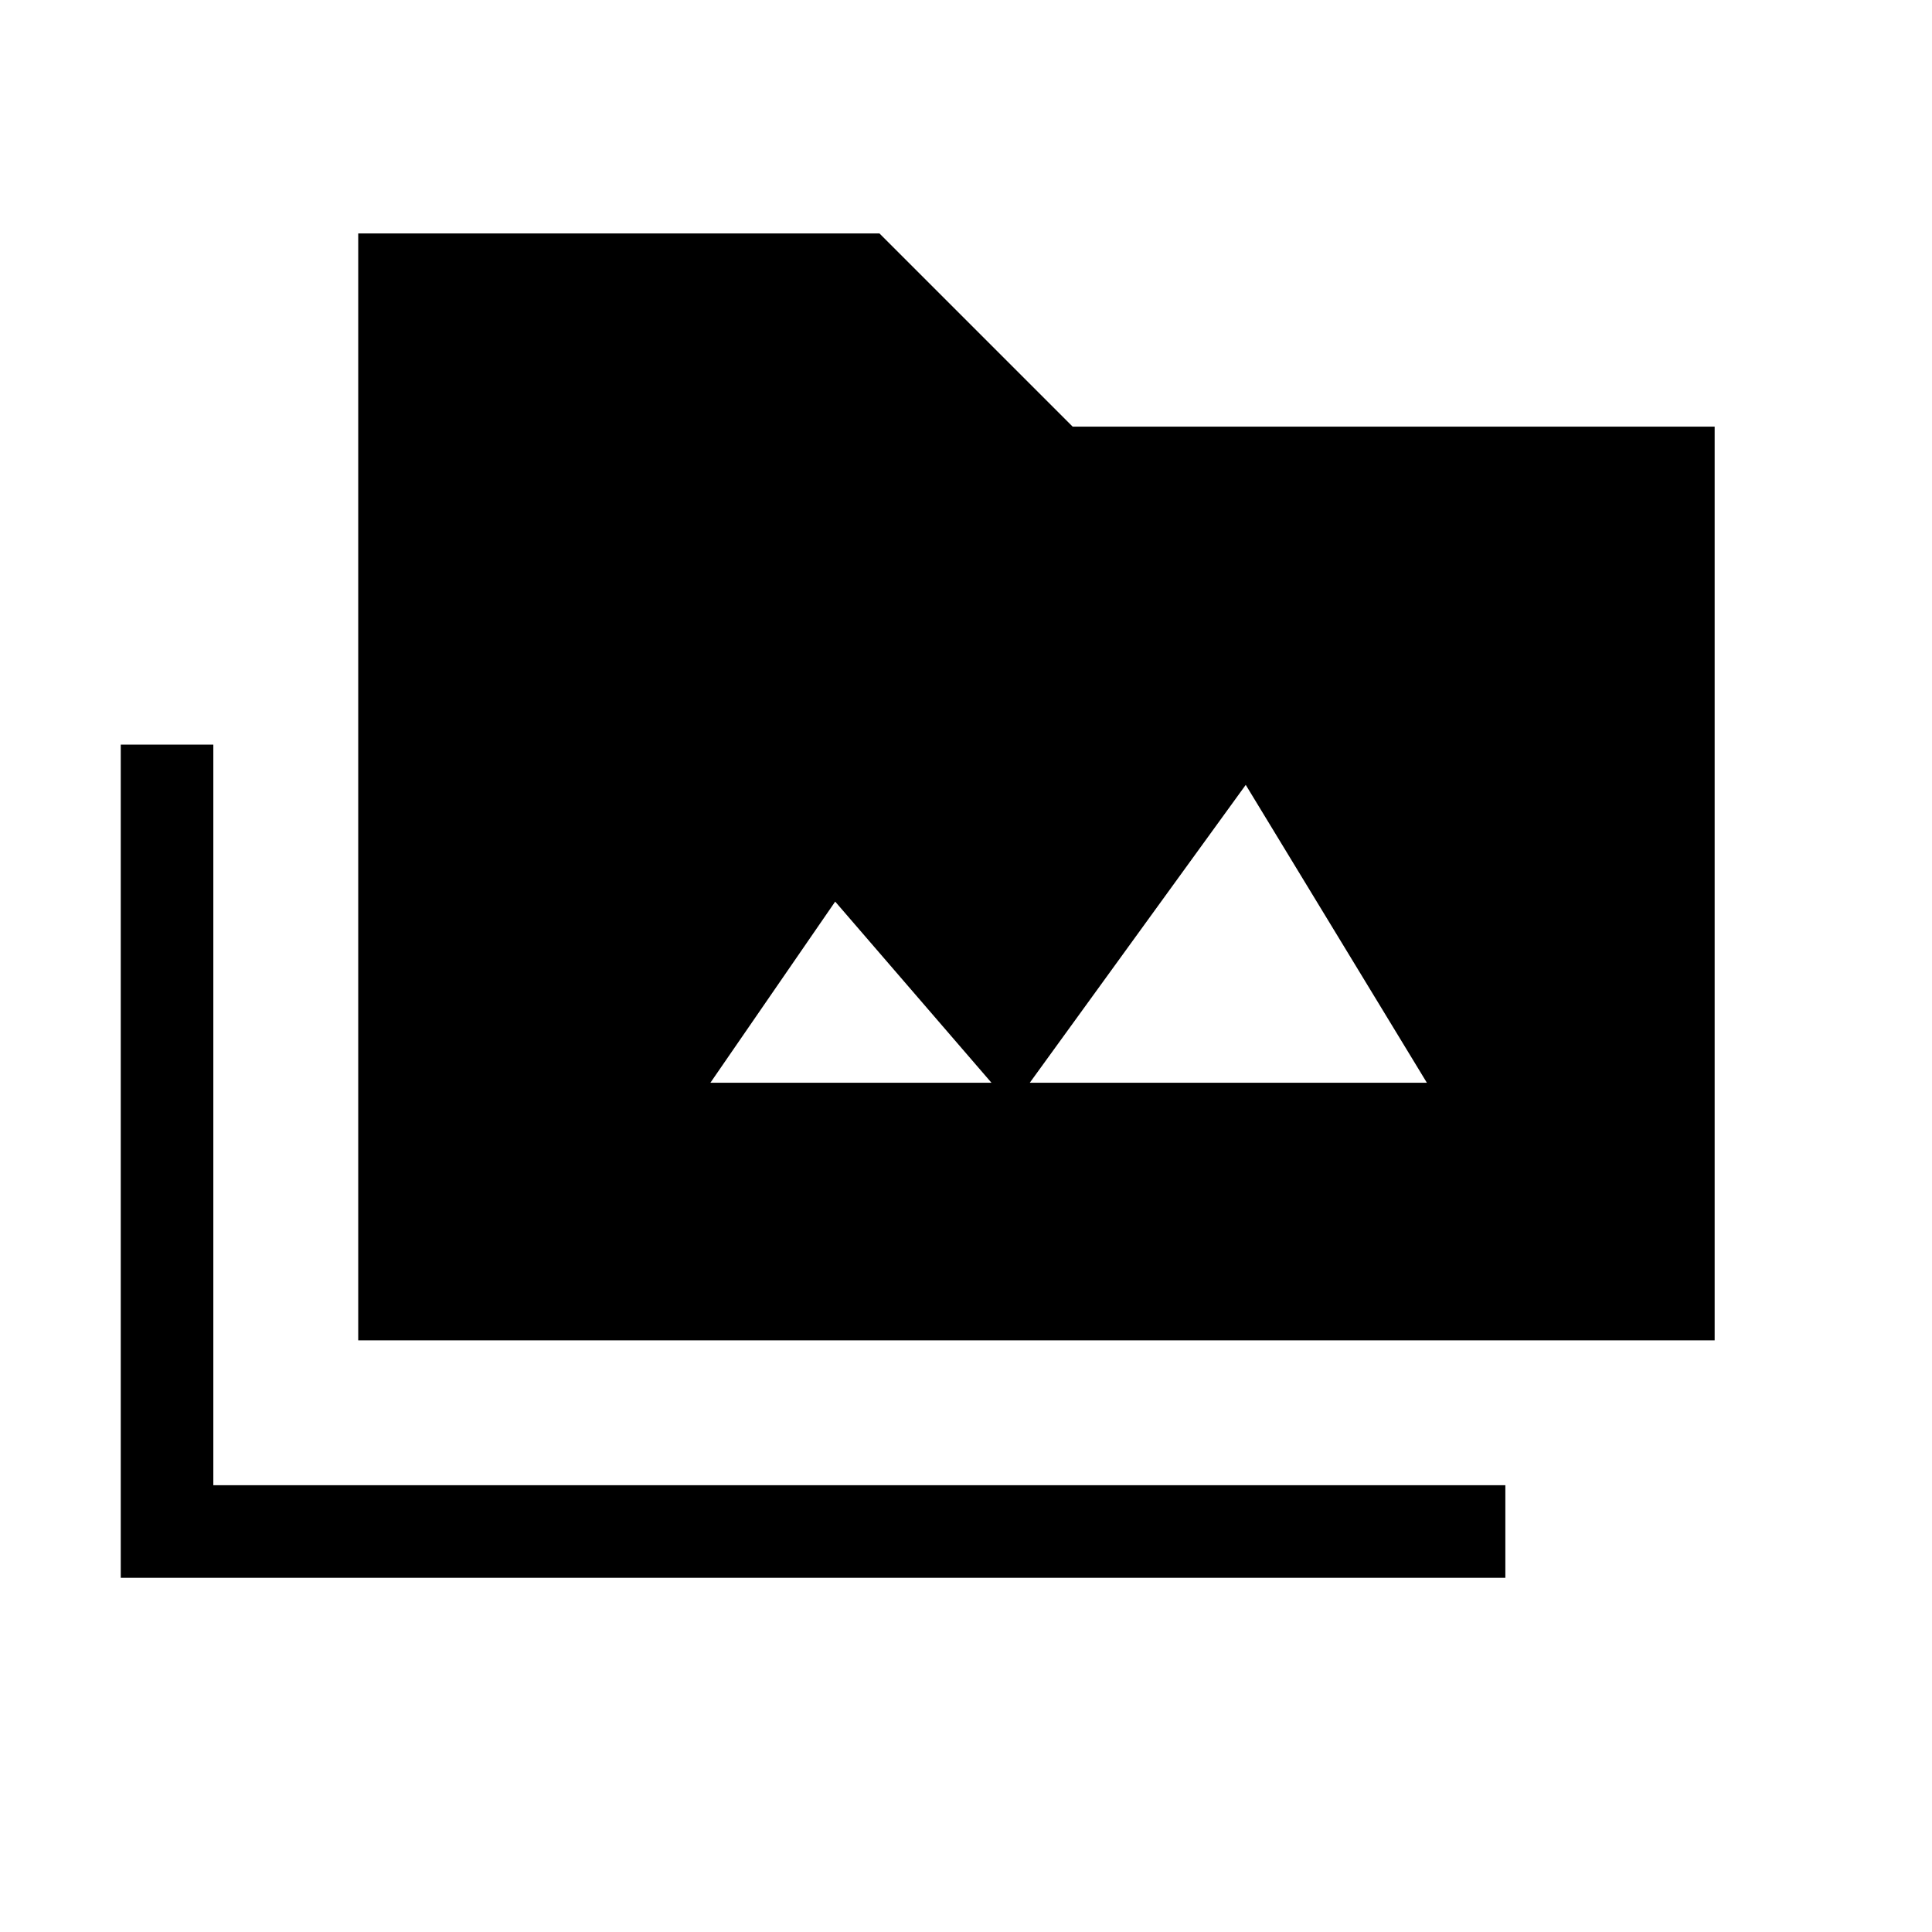 <svg xmlns="http://www.w3.org/2000/svg" height="20" viewBox="0 -960 960 960" width="20"><path d="M60-176v-414h46v368h642v46H60Zm118-118v-550h259l96 96h319v454H178Zm175-128h356l-90-148-116 160-88-102-62 90Z"/></svg>